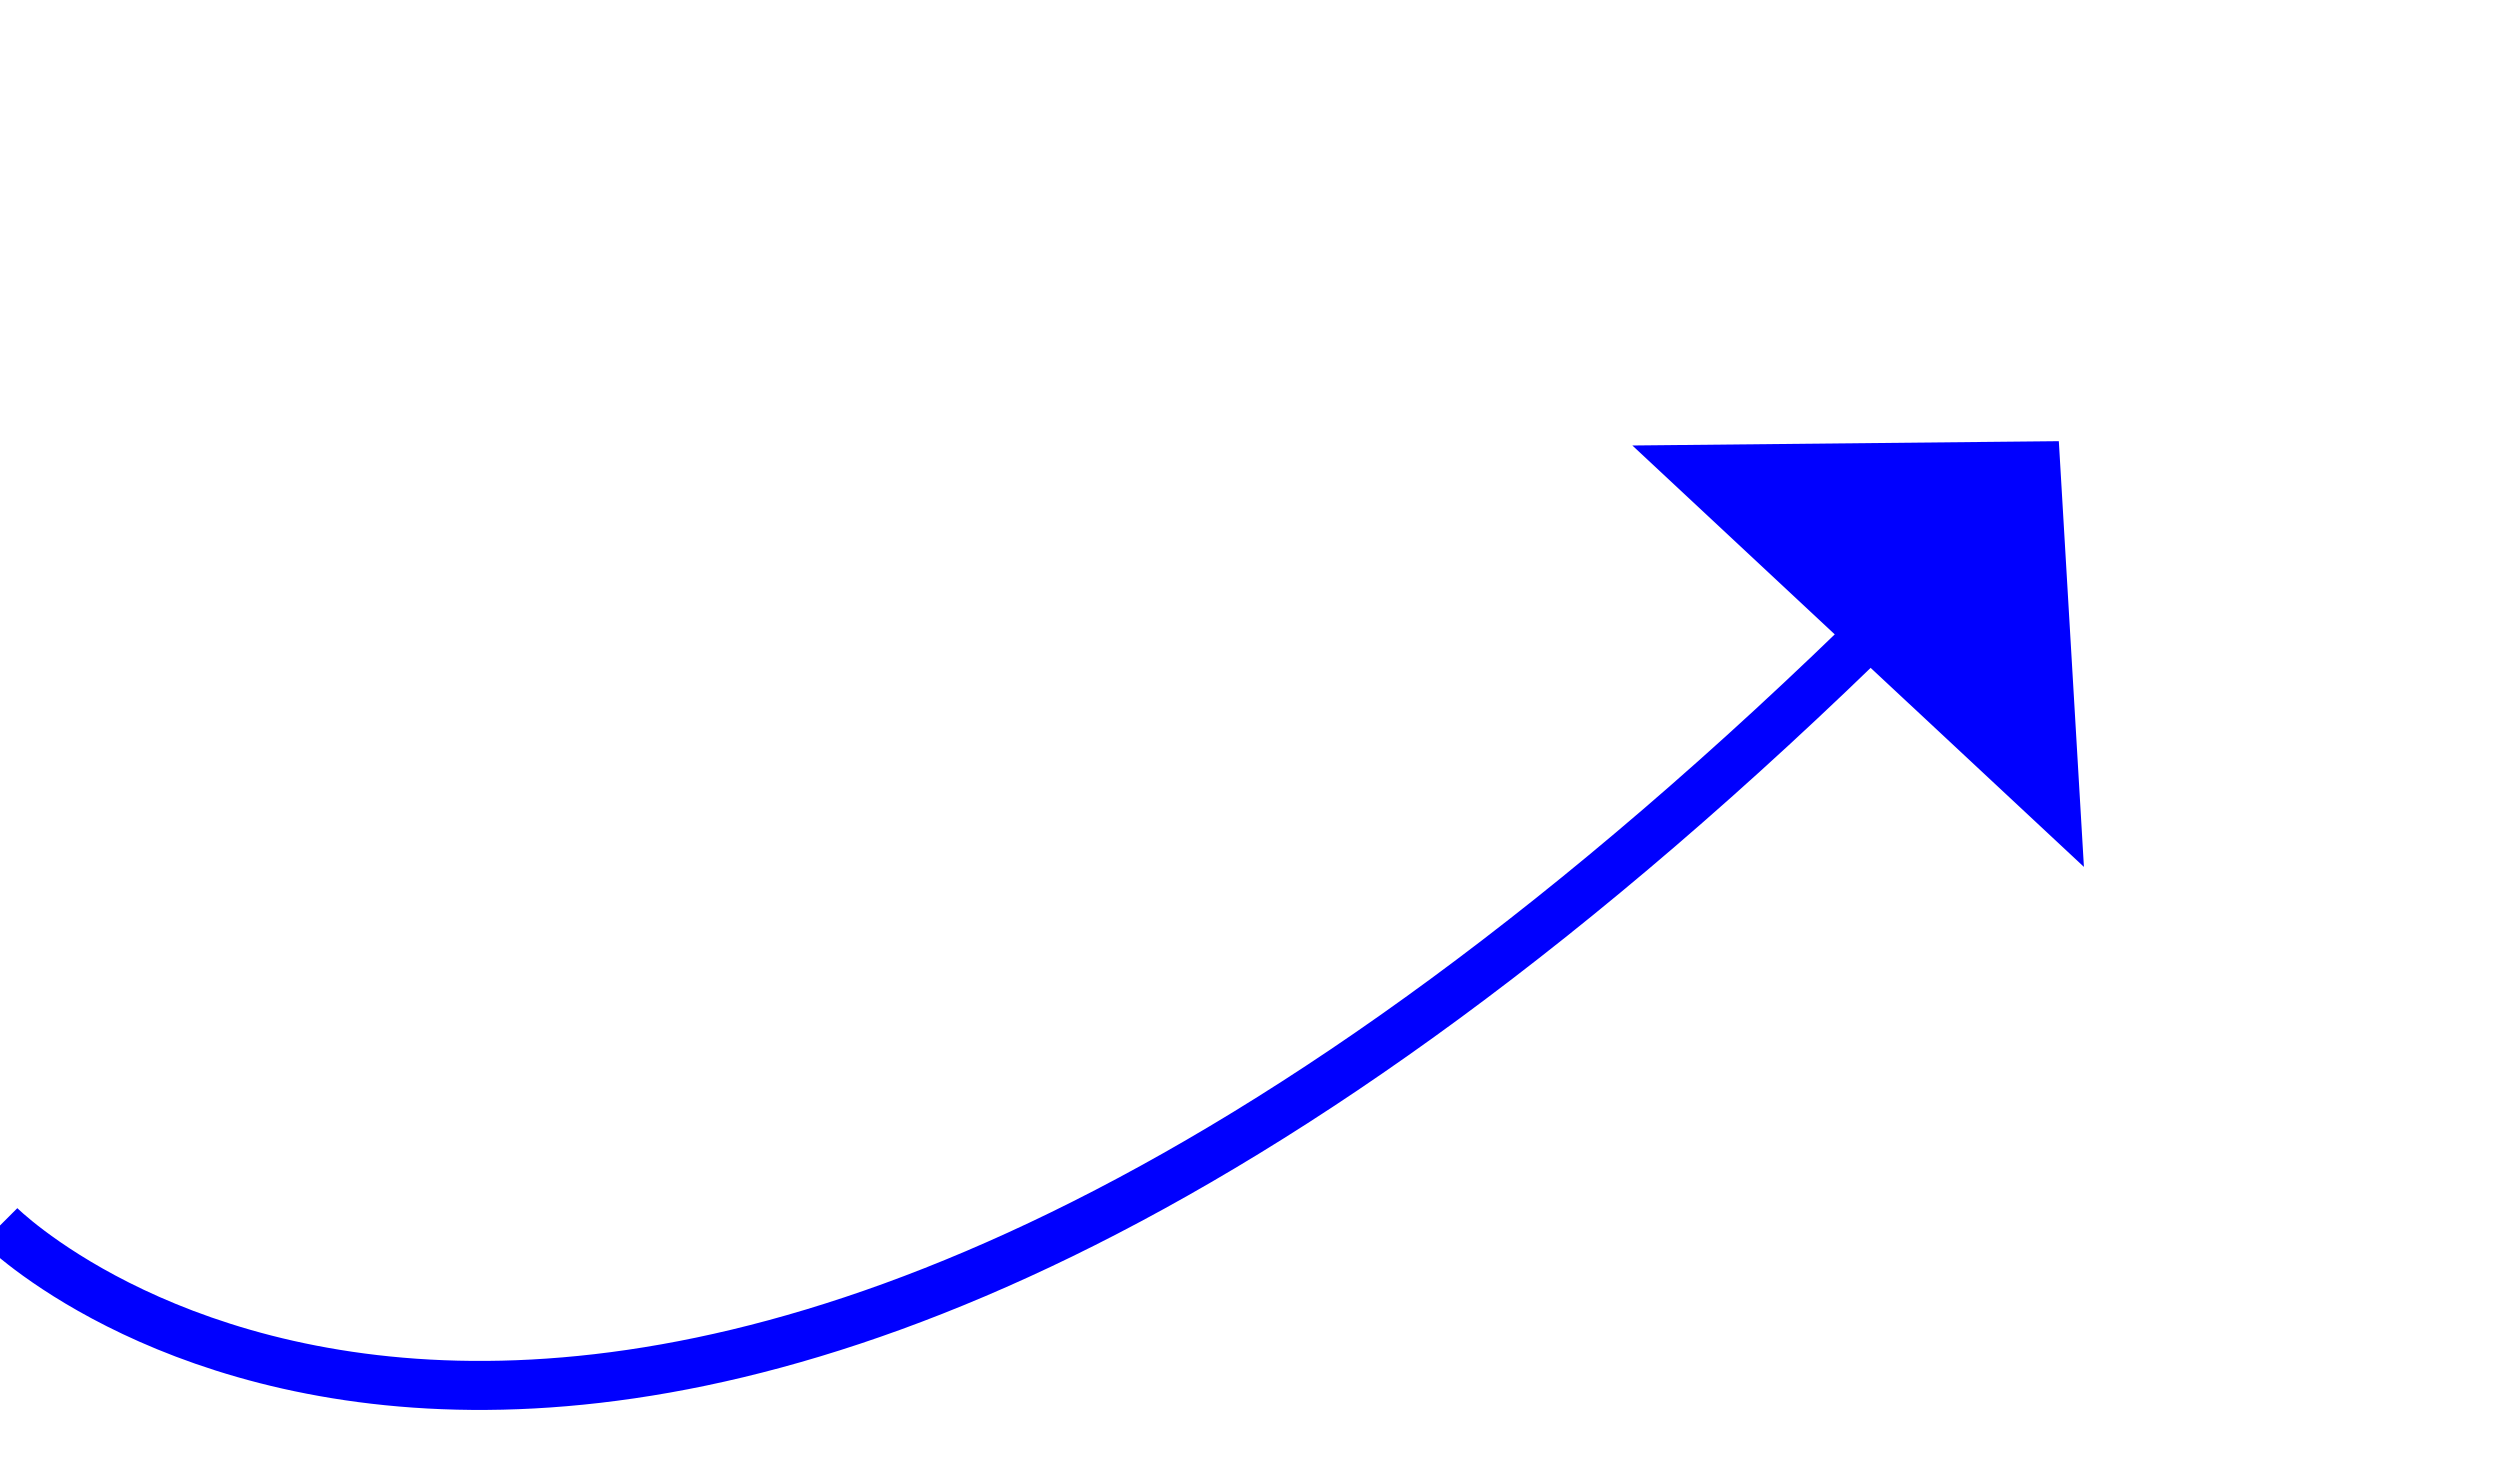 ﻿<?xml version="1.0" encoding="utf-8"?>
<svg version="1.1" xmlns:xlink="http://www.w3.org/1999/xlink" width="51px" height="30px" xmlns="http://www.w3.org/2000/svg">
  <g transform="matrix(1 0 0 1 -585 -5207 )">
    <path d="M 0 16  C 0 16  12.838 28.838  38.513 3.584  " stroke-width="1" stroke="#0000ff" fill="none" transform="matrix(1 0 0 1 585 5216 )" />
    <path d="M 42.512 8.685  L 42 0  L 33.3 0.088  L 42.512 8.685  Z " fill-rule="nonzero" fill="#0000ff" stroke="none" transform="matrix(1 0 0 1 585 5216 )" />
  </g>
</svg>